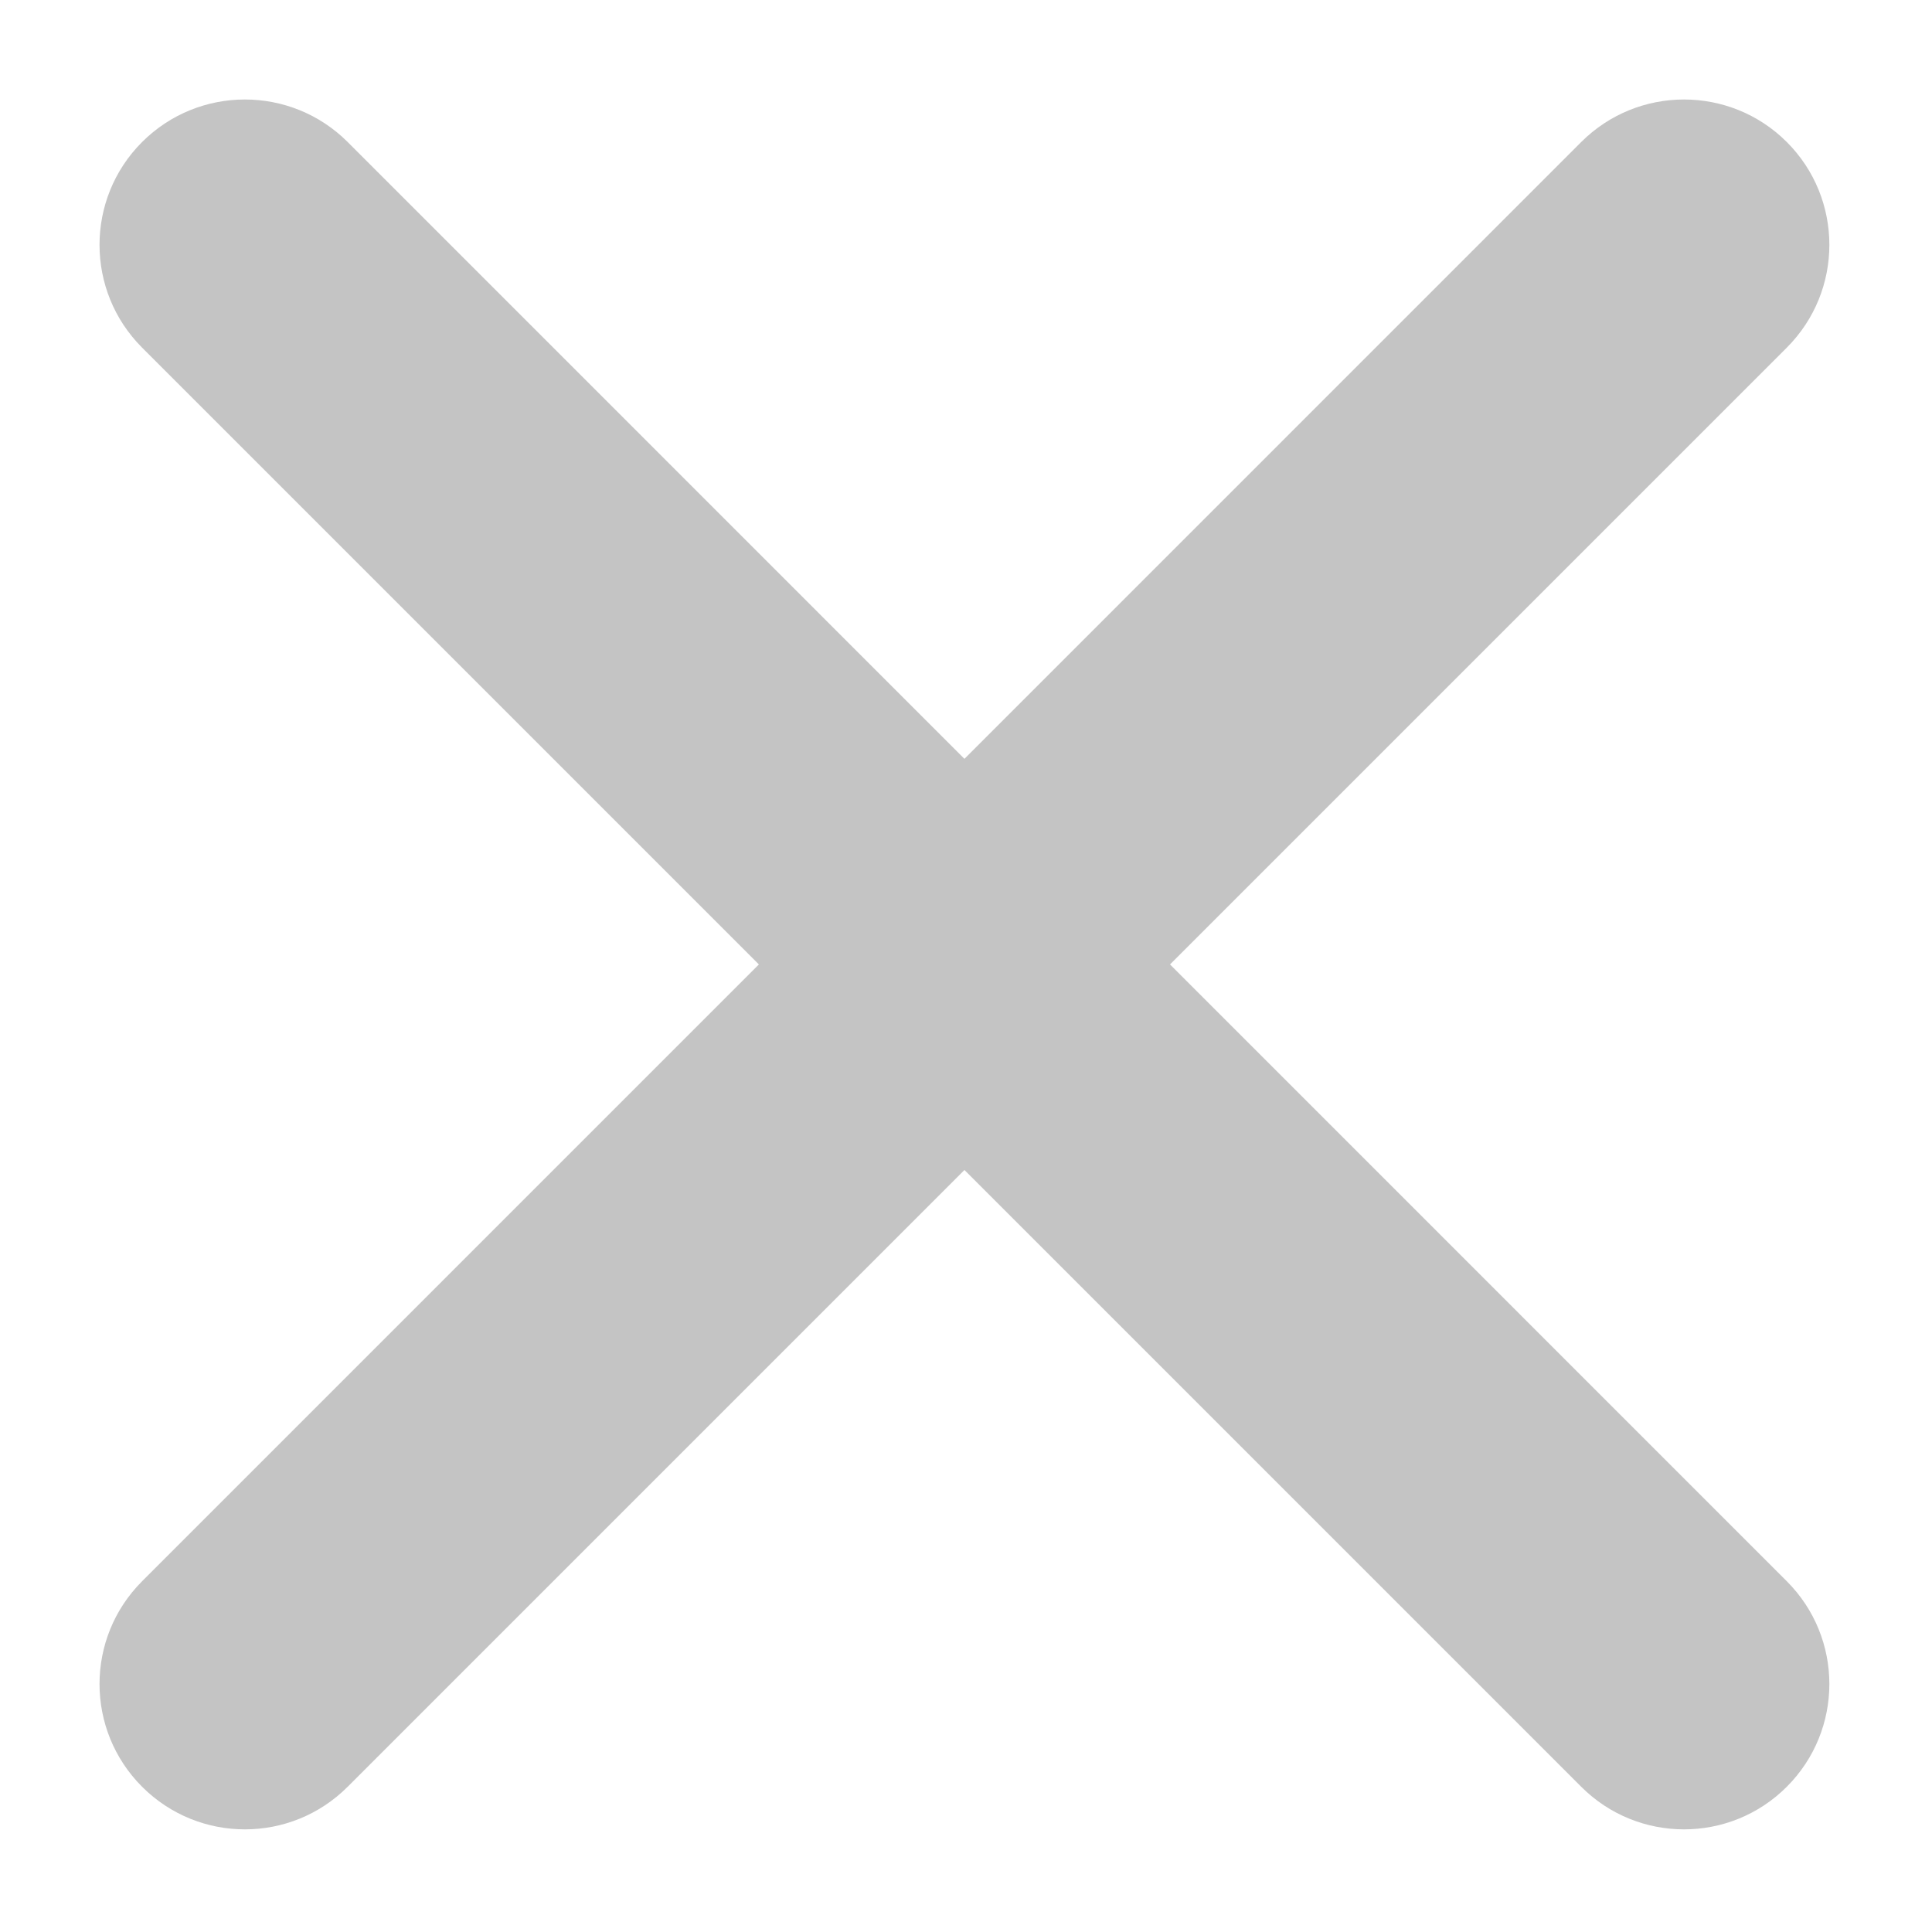 <svg width="18" height="18" viewBox="0 0 18 18" fill="none" xmlns="http://www.w3.org/2000/svg">
<path fill-rule="evenodd" clip-rule="evenodd" d="M16.647 1.323C17.176 1.852 17.176 2.71 16.647 3.239L3.239 16.647C2.71 17.176 1.853 17.176 1.324 16.647C0.795 16.118 0.795 15.261 1.324 14.732L14.732 1.323C15.261 0.795 16.118 0.795 16.647 1.323Z" fill="#C4C4C4"/>
<path fill-rule="evenodd" clip-rule="evenodd" d="M1.324 1.323C1.853 0.795 2.71 0.795 3.239 1.323L16.647 14.732C17.176 15.261 17.176 16.118 16.647 16.647C16.118 17.176 15.261 17.176 14.732 16.647L1.324 3.239C0.795 2.71 0.795 1.852 1.324 1.323Z" fill="#C4C4C4"/>
</svg>
